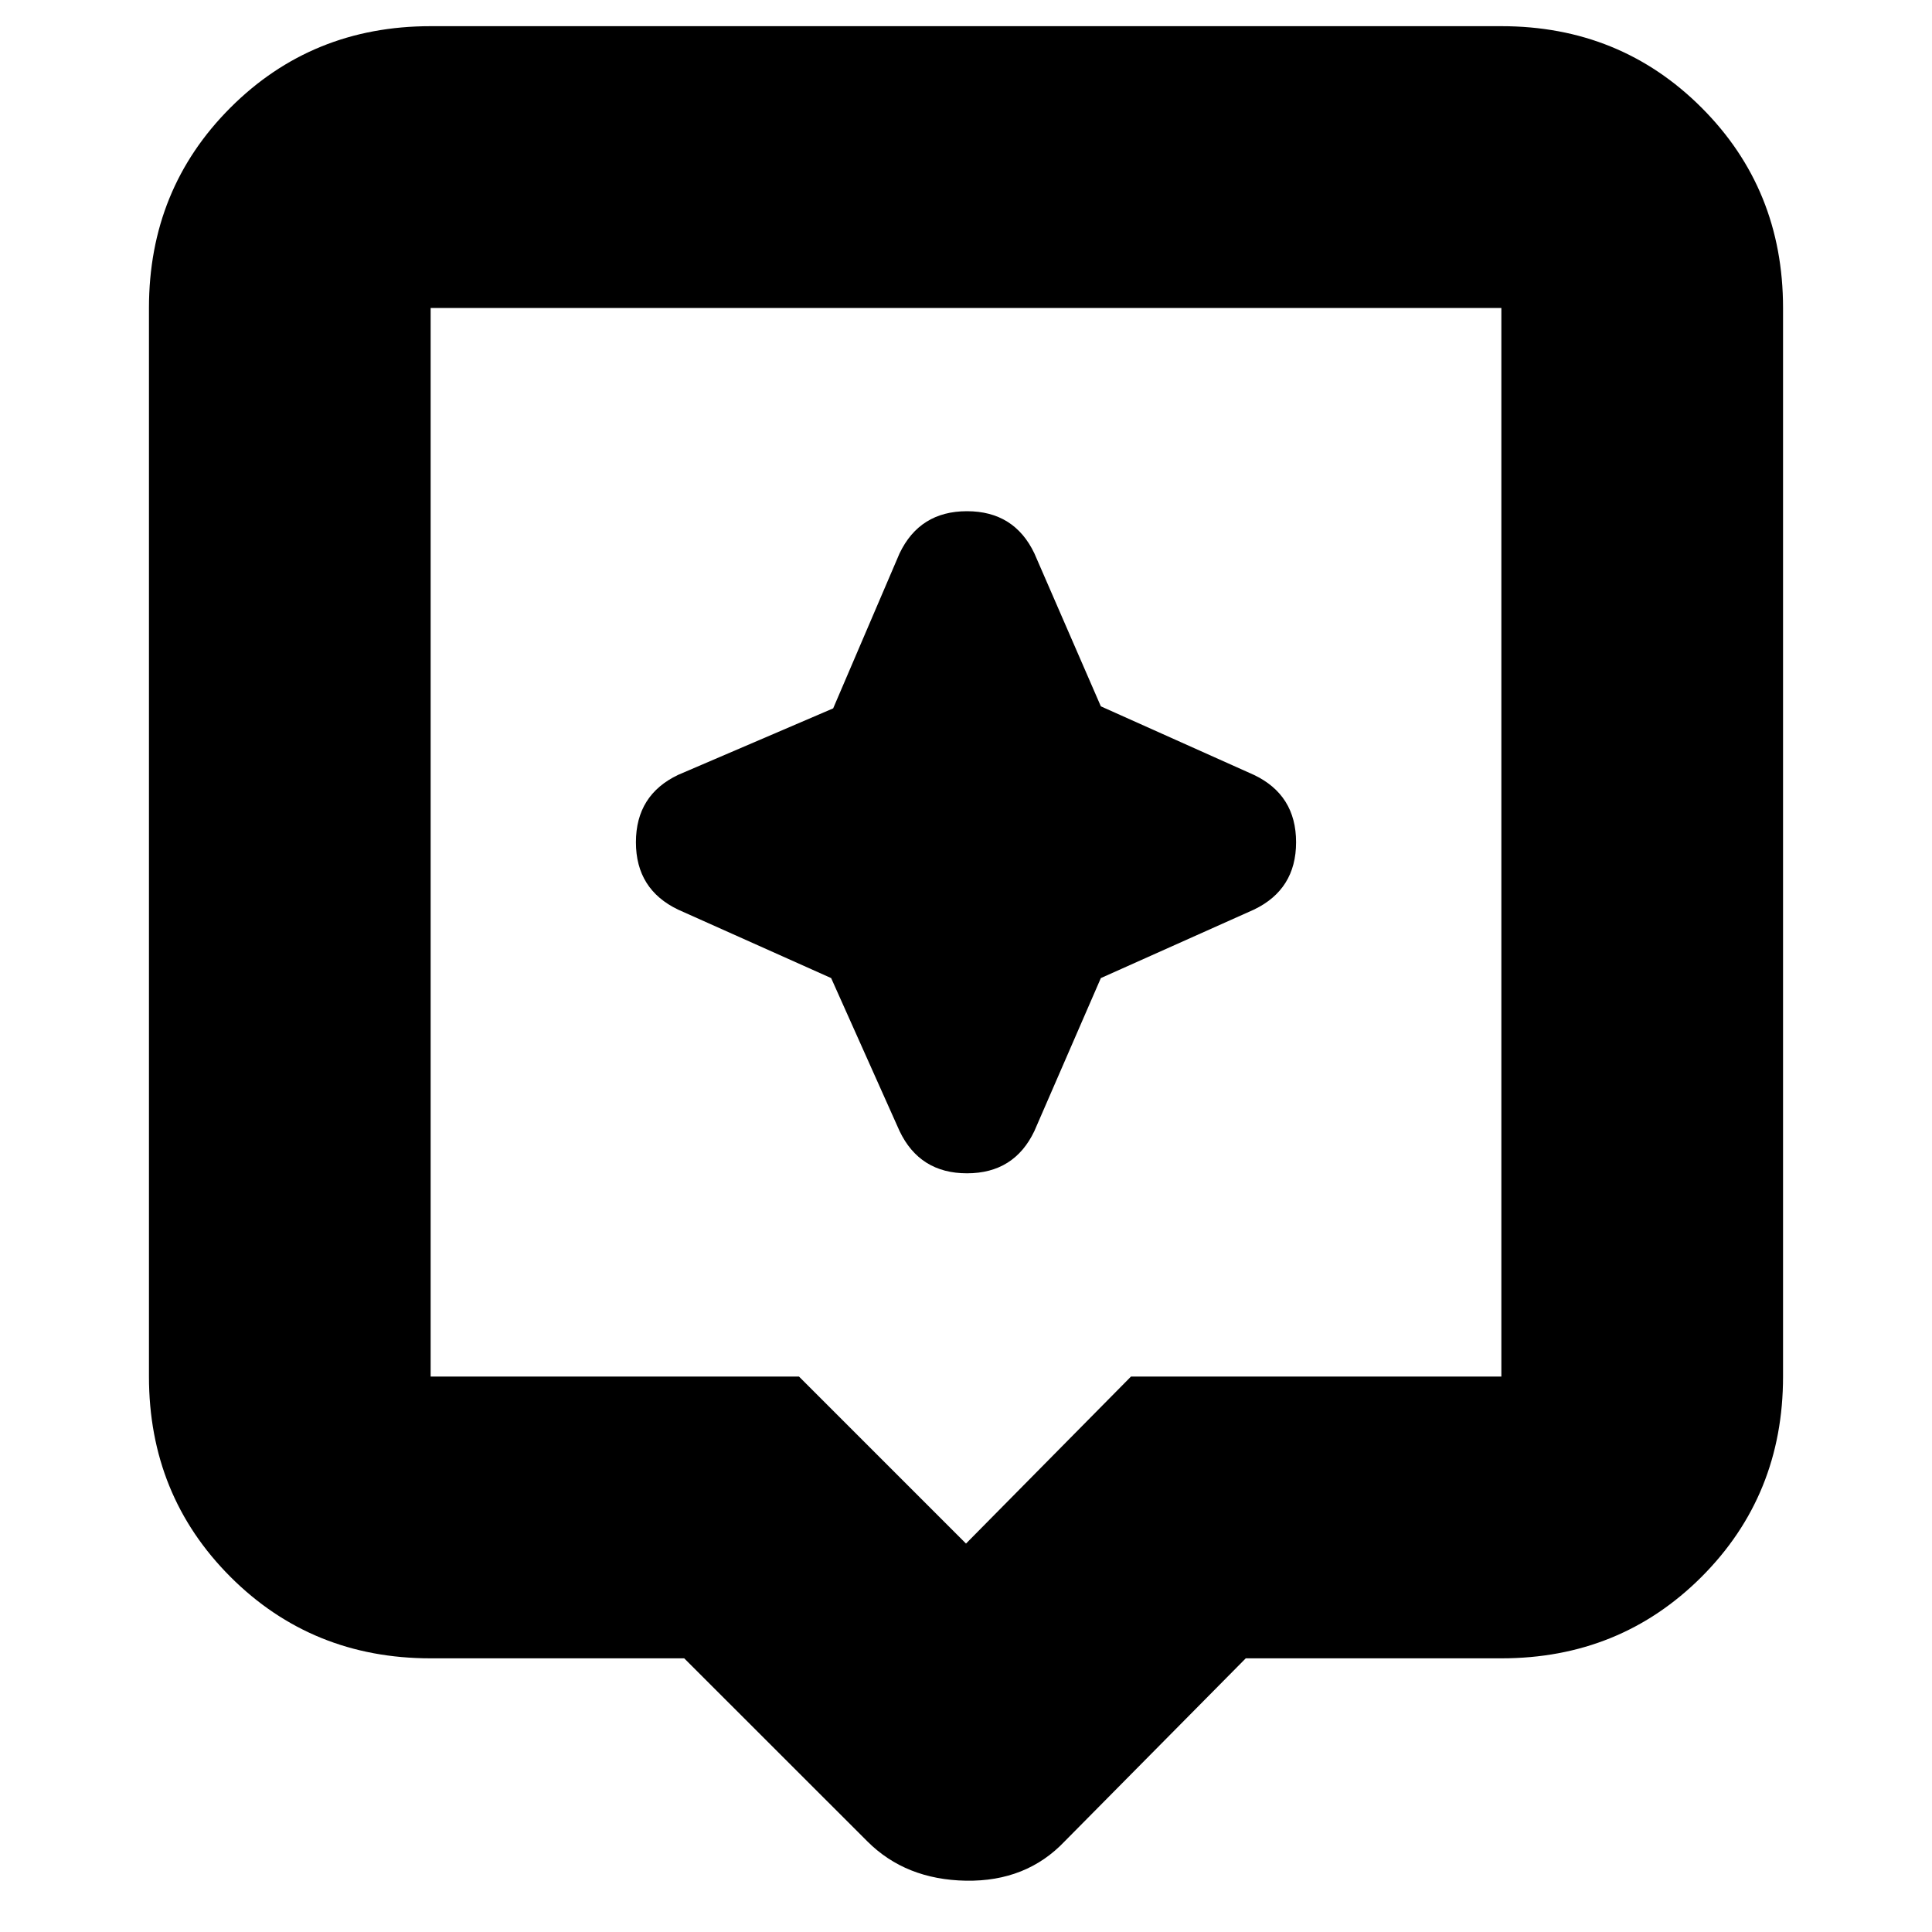 <svg xmlns="http://www.w3.org/2000/svg" height="20" width="20"><path d="m8.979 19.062-1.896-1.895H4.458q-1.229 0-2.073-.844-.843-.844-.843-2.073V3.188q0-1.23.843-2.073.844-.844 2.073-.844h11.084q1.229 0 2.073.844.843.843.843 2.073V14.25q0 1.229-.843 2.073-.844.844-2.073.844h-2.646l-1.875 1.895q-.396.417-1.021.407-.625-.011-1.021-.407ZM4.458 14.25h3.813L10 15.979l1.708-1.729h3.834V3.188H4.458V14.25Zm0-11.062V14.25 3.188Zm6.938 6.937 1.583-.708q.438-.209.438-.698 0-.49-.438-.698l-1.583-.709-.688-1.583q-.208-.437-.698-.437-.489 0-.698.437l-.687 1.604-1.604.688q-.438.208-.438.698 0 .489.438.698l1.583.708.708 1.583q.209.438.698.438.49 0 .698-.438Z"/></svg>
